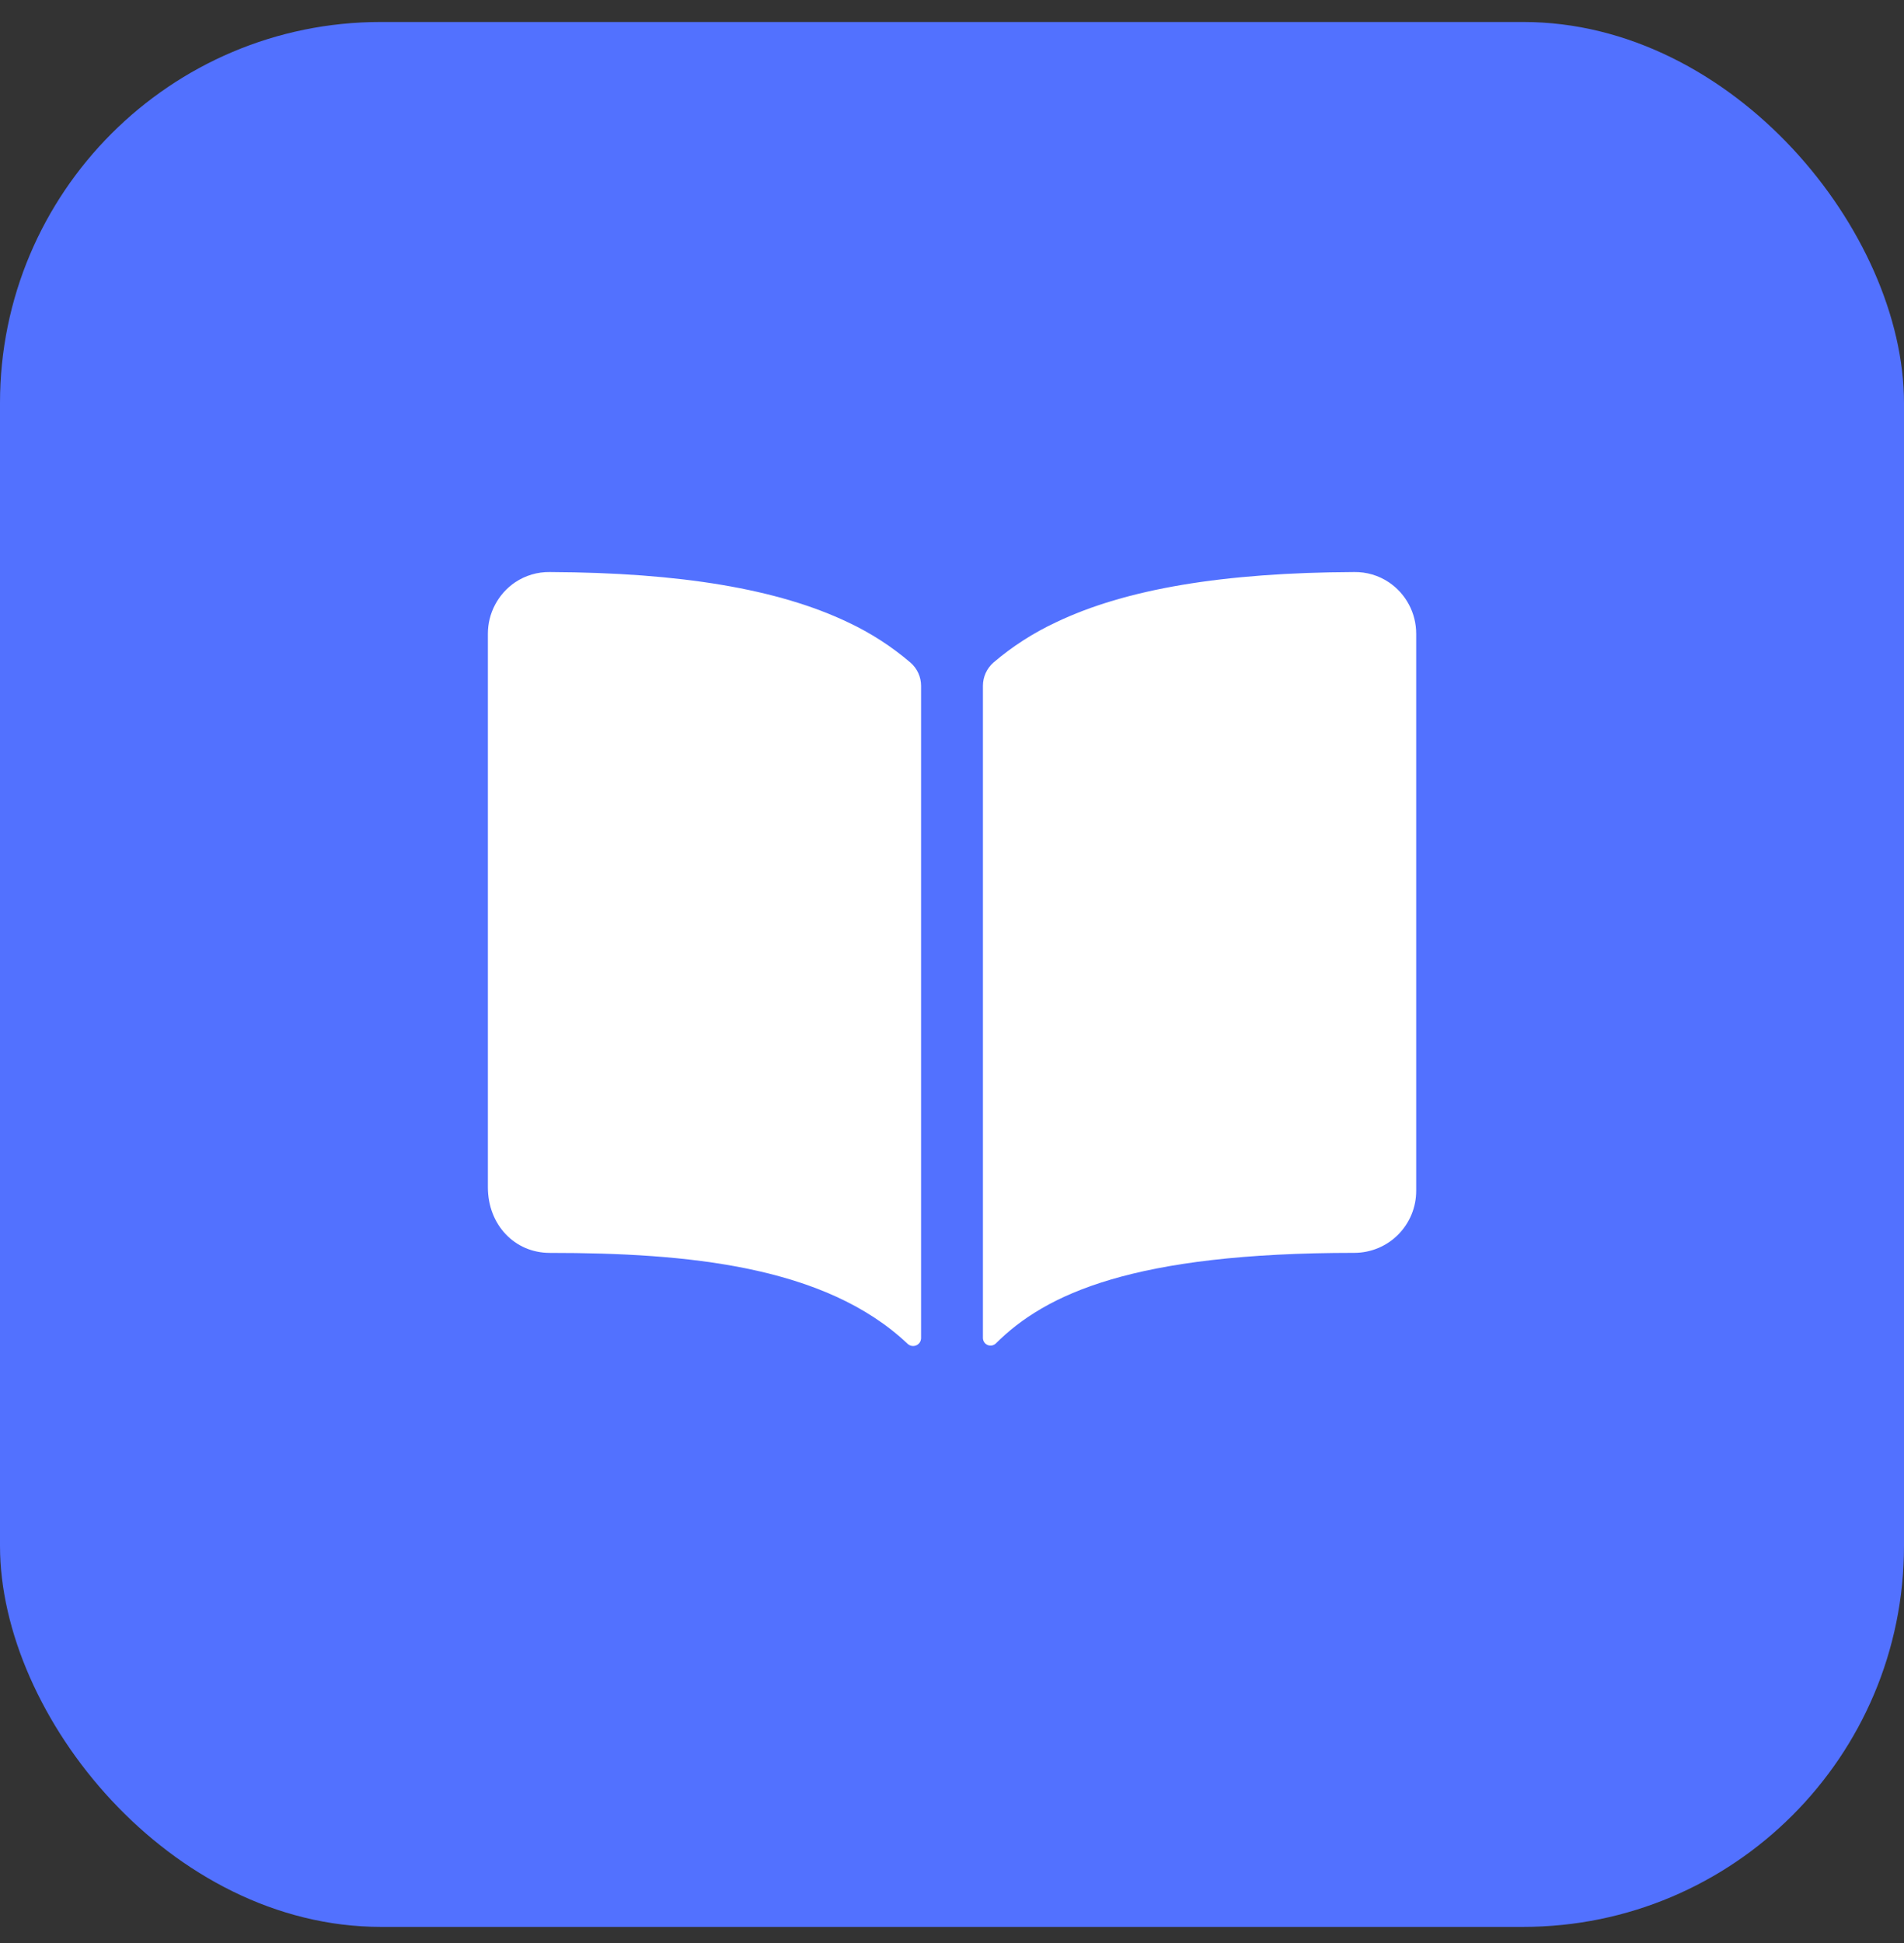 <svg width="50" height="51" viewBox="0 0 50 51" fill="none" xmlns="http://www.w3.org/2000/svg">
<rect x="0" y="0" width="50" height="51" fill="#333333" stroke="none"/>
<rect y="0.577" width="50" height="50" rx="10" fill="#5271FF"/>
<path d="M22.27 16.335C20.435 15.459 17.871 15.03 14.438 15.015C14.114 15.01 13.796 15.105 13.527 15.285C13.307 15.434 13.126 15.636 13.002 15.871C12.877 16.106 12.812 16.368 12.812 16.635V31.163C12.812 32.145 13.511 32.886 14.438 32.886C18.047 32.886 21.667 33.223 23.835 35.273C23.865 35.301 23.902 35.32 23.942 35.327C23.983 35.334 24.024 35.329 24.062 35.313C24.099 35.297 24.131 35.27 24.154 35.236C24.176 35.202 24.188 35.161 24.188 35.121V18.002C24.188 17.886 24.163 17.772 24.115 17.667C24.067 17.562 23.997 17.468 23.91 17.392C23.413 16.968 22.862 16.612 22.27 16.335Z" fill="white"/>
<path d="M36.472 15.284C36.204 15.104 35.886 15.01 35.562 15.015C32.129 15.03 29.565 15.457 27.73 16.335C27.138 16.611 26.586 16.966 26.089 17.39C26.002 17.466 25.933 17.56 25.885 17.665C25.837 17.77 25.812 17.884 25.812 18V35.12C25.812 35.159 25.824 35.197 25.846 35.23C25.867 35.263 25.898 35.288 25.935 35.304C25.971 35.319 26.011 35.323 26.049 35.316C26.088 35.308 26.124 35.29 26.152 35.262C27.455 33.967 29.743 32.885 35.565 32.885C35.995 32.885 36.409 32.714 36.714 32.409C37.018 32.104 37.19 31.691 37.19 31.26V16.635C37.19 16.368 37.125 16.105 37 15.87C36.875 15.634 36.694 15.433 36.472 15.284Z" fill="white"/>
</svg>
